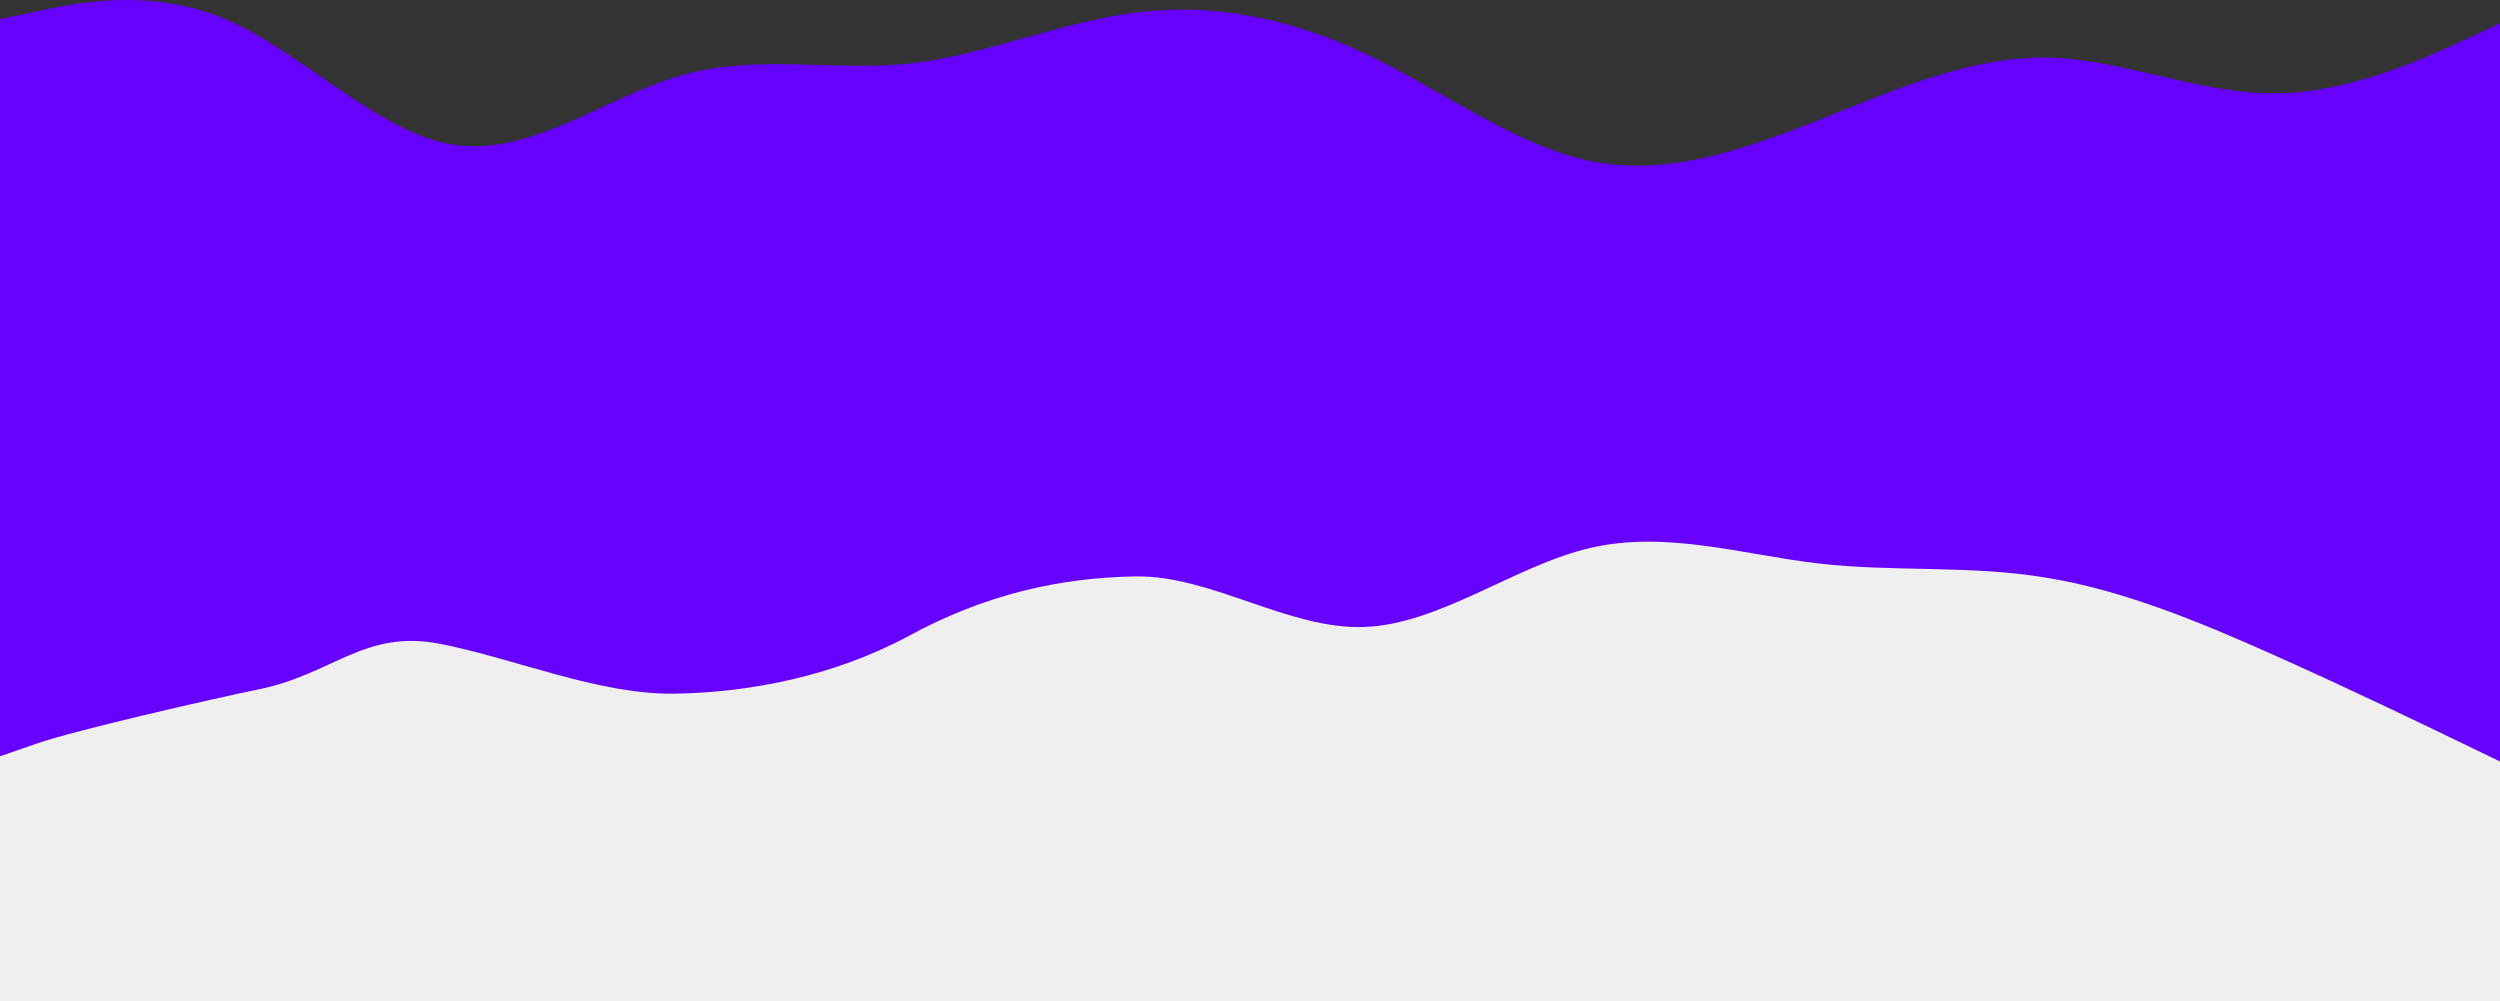 <svg width="1920" height="769" viewBox="0 0 1920 769" fill="none" xmlns="http://www.w3.org/2000/svg">
<rect x="0" y="0" width="1920" height="769" fill="#333333" stroke="none"/>
<g id="Group 145">
<g id="Group 18">
<path id="Vector" d="M0 14.61L29 8.564C58 2.182 116 -9.91 174.4 15.282C232.6 40.473 291.4 102.948 349.6 111.346C408 119.743 466 74.062 524 57.603C582 41.481 640 54.916 698 48.87C756 42.489 814 16.961 872.4 9.572C930.6 2.182 989.4 13.602 1047.6 40.809C1106 68.352 1164 112.017 1222 123.774C1280 135.53 1338 115.376 1396 92.536C1454 69.36 1512 43.832 1570.4 44.168C1628.6 44.84 1687.4 71.711 1745.6 71.711C1804 71.711 1862 44.84 1891 31.404L1920 17.969V767H1891C1862 767 1804 767 1745.6 767C1687.4 767 1628.6 767 1570.4 767C1512 767 1454 767 1396 767C1338 767 1280 767 1222 767C1164 767 1106 767 1047.6 767C989.4 767 930.6 767 872.4 767C814 767 756 767 698 767C640 767 582 767 524 767C466 767 408 767 349.6 767C291.4 767 232.6 767 174.4 767C116 767 58 767 29 767H0V14.61Z" fill="#6600FF"/>
<path id="Vector_2" d="M0 580.814L29 570.804C58 560.794 161.5 537.055 199 529.354C256 517.649 279.84 483.233 338.04 494.444C396.44 506.056 458.954 533.166 516.954 532.766C574.954 531.965 640 519.599 698 488.368C756 456.736 814 443.478 872.4 442.677C930.6 441.876 989.4 483.517 1047.6 481.515C1106 479.513 1164 433.868 1222 420.655C1280 407.442 1338 425.86 1396 432.667C1454 439.474 1512 433.868 1570.4 443.478C1628.6 452.687 1687.4 476.71 1745.6 502.736C1804 528.762 1862 556.79 1891 570.804L1920 584.818V769H1891C1862 769 1804 769 1745.6 769C1687.4 769 1628.6 769 1570.4 769C1512 769 1454 769 1396 769C1338 769 1280 769 1222 769C1164 769 1106 769 1047.6 769C989.4 769 930.6 769 872.4 769C814 769 756 769 698 769C640 769 582 769 524 769C466 769 408 769 349.6 769C291.4 769 232.6 769 174.4 769C116 769 58 769 29 769H0V580.814Z" fill="#EFEFEF"/>
</g>
</g>
</svg>
